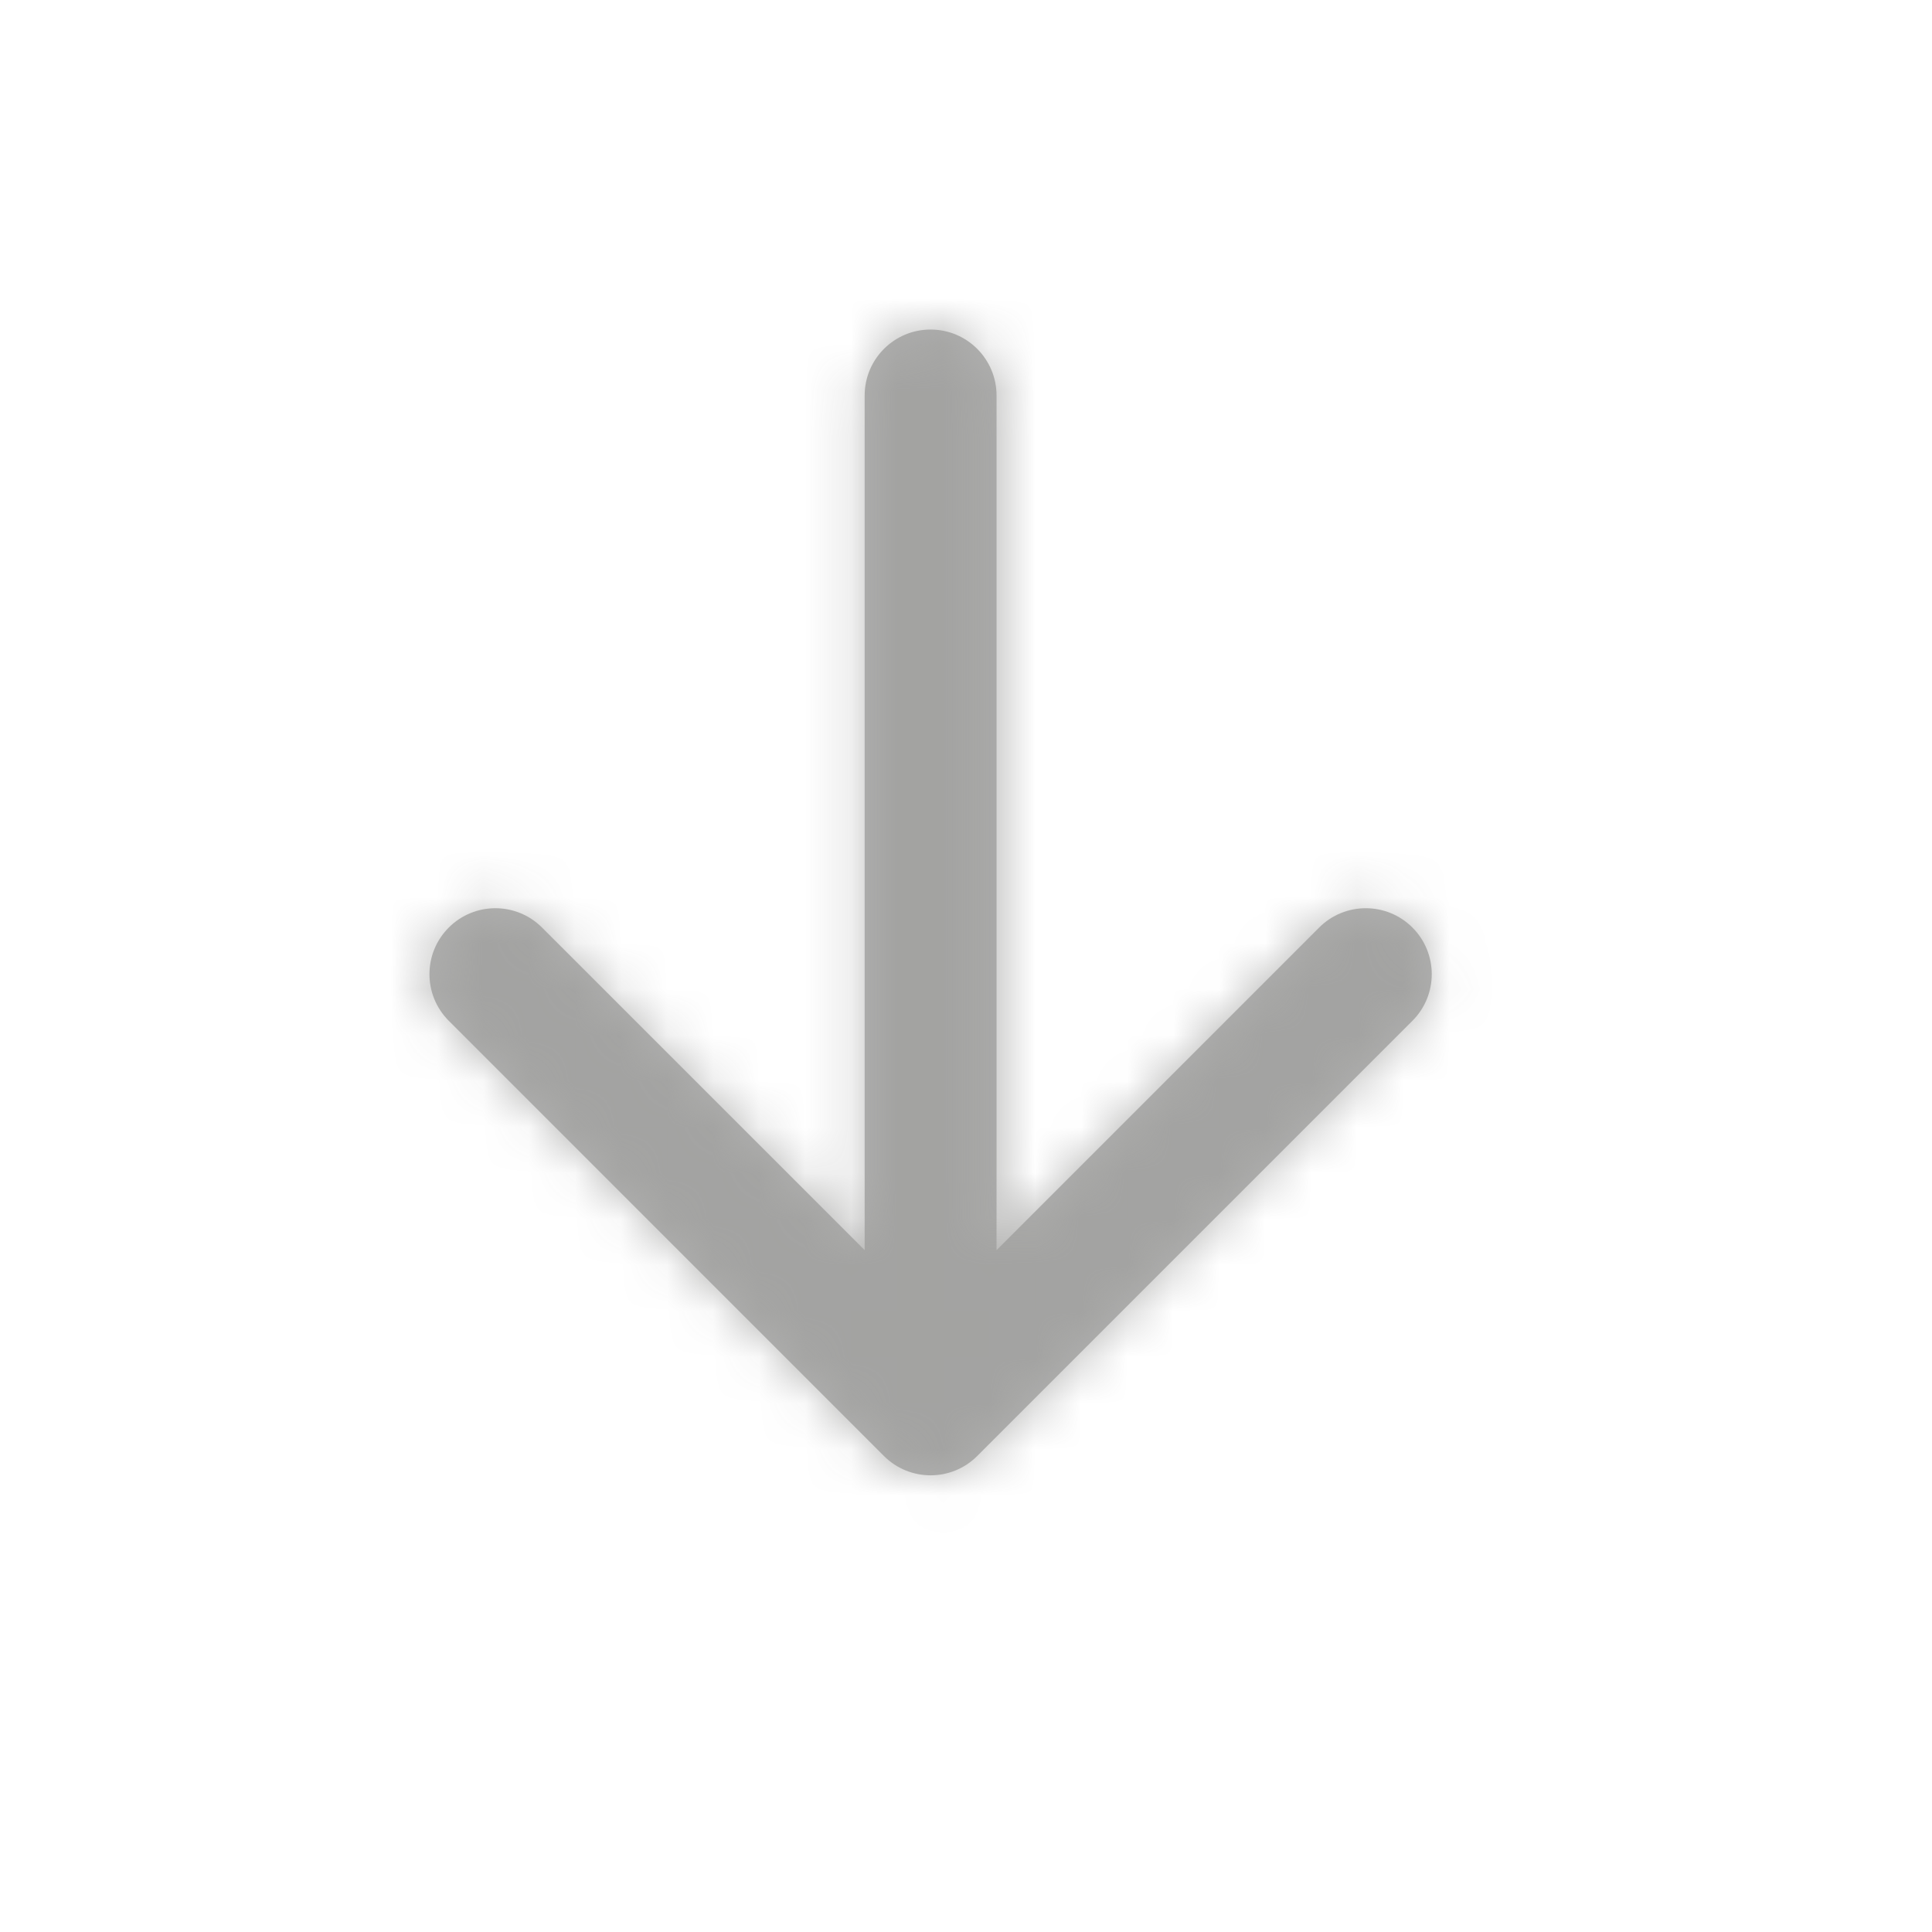 <svg width="42" height="42" viewBox="0 0 42 42" fill="none" xmlns="http://www.w3.org/2000/svg">
<g clip-path="url(#clip0_38_647)">
<mask id="path-1-inside-1_38_647" fill="white">
<path fill-rule="evenodd" clip-rule="evenodd" d="M30.705 22.191C31.265 21.631 31.265 20.724 30.705 20.164C30.145 19.604 29.237 19.604 28.677 20.164L21.664 27.177V8.598C21.664 7.806 21.022 7.164 20.23 7.164C19.439 7.164 18.797 7.806 18.797 8.598V27.177L11.783 20.164C11.223 19.604 10.315 19.604 9.756 20.164C9.196 20.724 9.196 21.631 9.756 22.191L19.216 31.652C19.776 32.212 20.684 32.212 21.244 31.652L30.705 22.191Z"/>
</mask>
<path fill-rule="evenodd" clip-rule="evenodd" d="M30.705 22.191C31.265 21.631 31.265 20.724 30.705 20.164C30.145 19.604 29.237 19.604 28.677 20.164L21.664 27.177V8.598C21.664 7.806 21.022 7.164 20.23 7.164C19.439 7.164 18.797 7.806 18.797 8.598V27.177L11.783 20.164C11.223 19.604 10.315 19.604 9.756 20.164C9.196 20.724 9.196 21.631 9.756 22.191L19.216 31.652C19.776 32.212 20.684 32.212 21.244 31.652L30.705 22.191Z" fill="#9F9F9D" fill-opacity="0.8"/>
<path d="M30.705 20.164L32.056 18.812H32.056L30.705 20.164ZM30.705 22.191L32.056 23.543L32.056 23.543L30.705 22.191ZM28.677 20.164L27.326 18.812L27.326 18.812L28.677 20.164ZM21.664 27.177L23.015 28.529L19.752 31.792V27.177H21.664ZM18.797 27.177H20.708V31.792L17.445 28.529L18.797 27.177ZM11.783 20.164L10.431 21.515L11.783 20.164ZM9.756 20.164L8.404 18.812V18.812L9.756 20.164ZM9.756 22.191L11.107 20.84L9.756 22.191ZM19.216 31.652L20.568 30.3V30.3L19.216 31.652ZM21.244 31.652L22.595 33.004V33.004L21.244 31.652ZM32.056 18.812C33.363 20.119 33.363 22.236 32.056 23.543L29.353 20.84C29.167 21.026 29.167 21.329 29.353 21.515L32.056 18.812ZM27.326 18.812C28.632 17.506 30.75 17.506 32.056 18.812L29.353 21.515C29.54 21.702 29.842 21.702 30.029 21.515L27.326 18.812ZM20.312 25.826L27.326 18.812L30.029 21.515L23.015 28.529L20.312 25.826ZM19.752 27.177V8.598H23.575V27.177H19.752ZM19.752 8.598C19.752 8.861 19.966 9.075 20.23 9.075V5.253C22.078 5.253 23.575 6.75 23.575 8.598H19.752ZM20.23 9.075C20.494 9.075 20.708 8.861 20.708 8.598H16.885C16.885 6.75 18.383 5.253 20.23 5.253V9.075ZM20.708 8.598V27.177H16.885V8.598H20.708ZM13.134 18.812L20.148 25.826L17.445 28.529L10.431 21.515L13.134 18.812ZM8.404 18.812C9.71 17.506 11.828 17.506 13.134 18.812L10.431 21.515C10.618 21.702 10.921 21.702 11.107 21.515L8.404 18.812ZM8.404 23.543C7.098 22.236 7.098 20.119 8.404 18.812L11.107 21.515C11.294 21.329 11.294 21.026 11.107 20.84L8.404 23.543ZM17.865 33.004L8.404 23.543L11.107 20.84L20.568 30.3L17.865 33.004ZM22.595 33.004C21.289 34.31 19.171 34.31 17.865 33.004L20.568 30.3C20.381 30.114 20.079 30.114 19.892 30.3L22.595 33.004ZM32.056 23.543L22.595 33.004L19.892 30.3L29.353 20.84L32.056 23.543Z" fill="#9F9F9D" fill-opacity="0.8" mask="url(#path-1-inside-1_38_647)"/>
</g>
<defs>
<clipPath id="clip0_38_647">
<rect width="42" height="42" fill="white" transform="translate(42) rotate(90)"/>
</clipPath>
</defs>
</svg>
